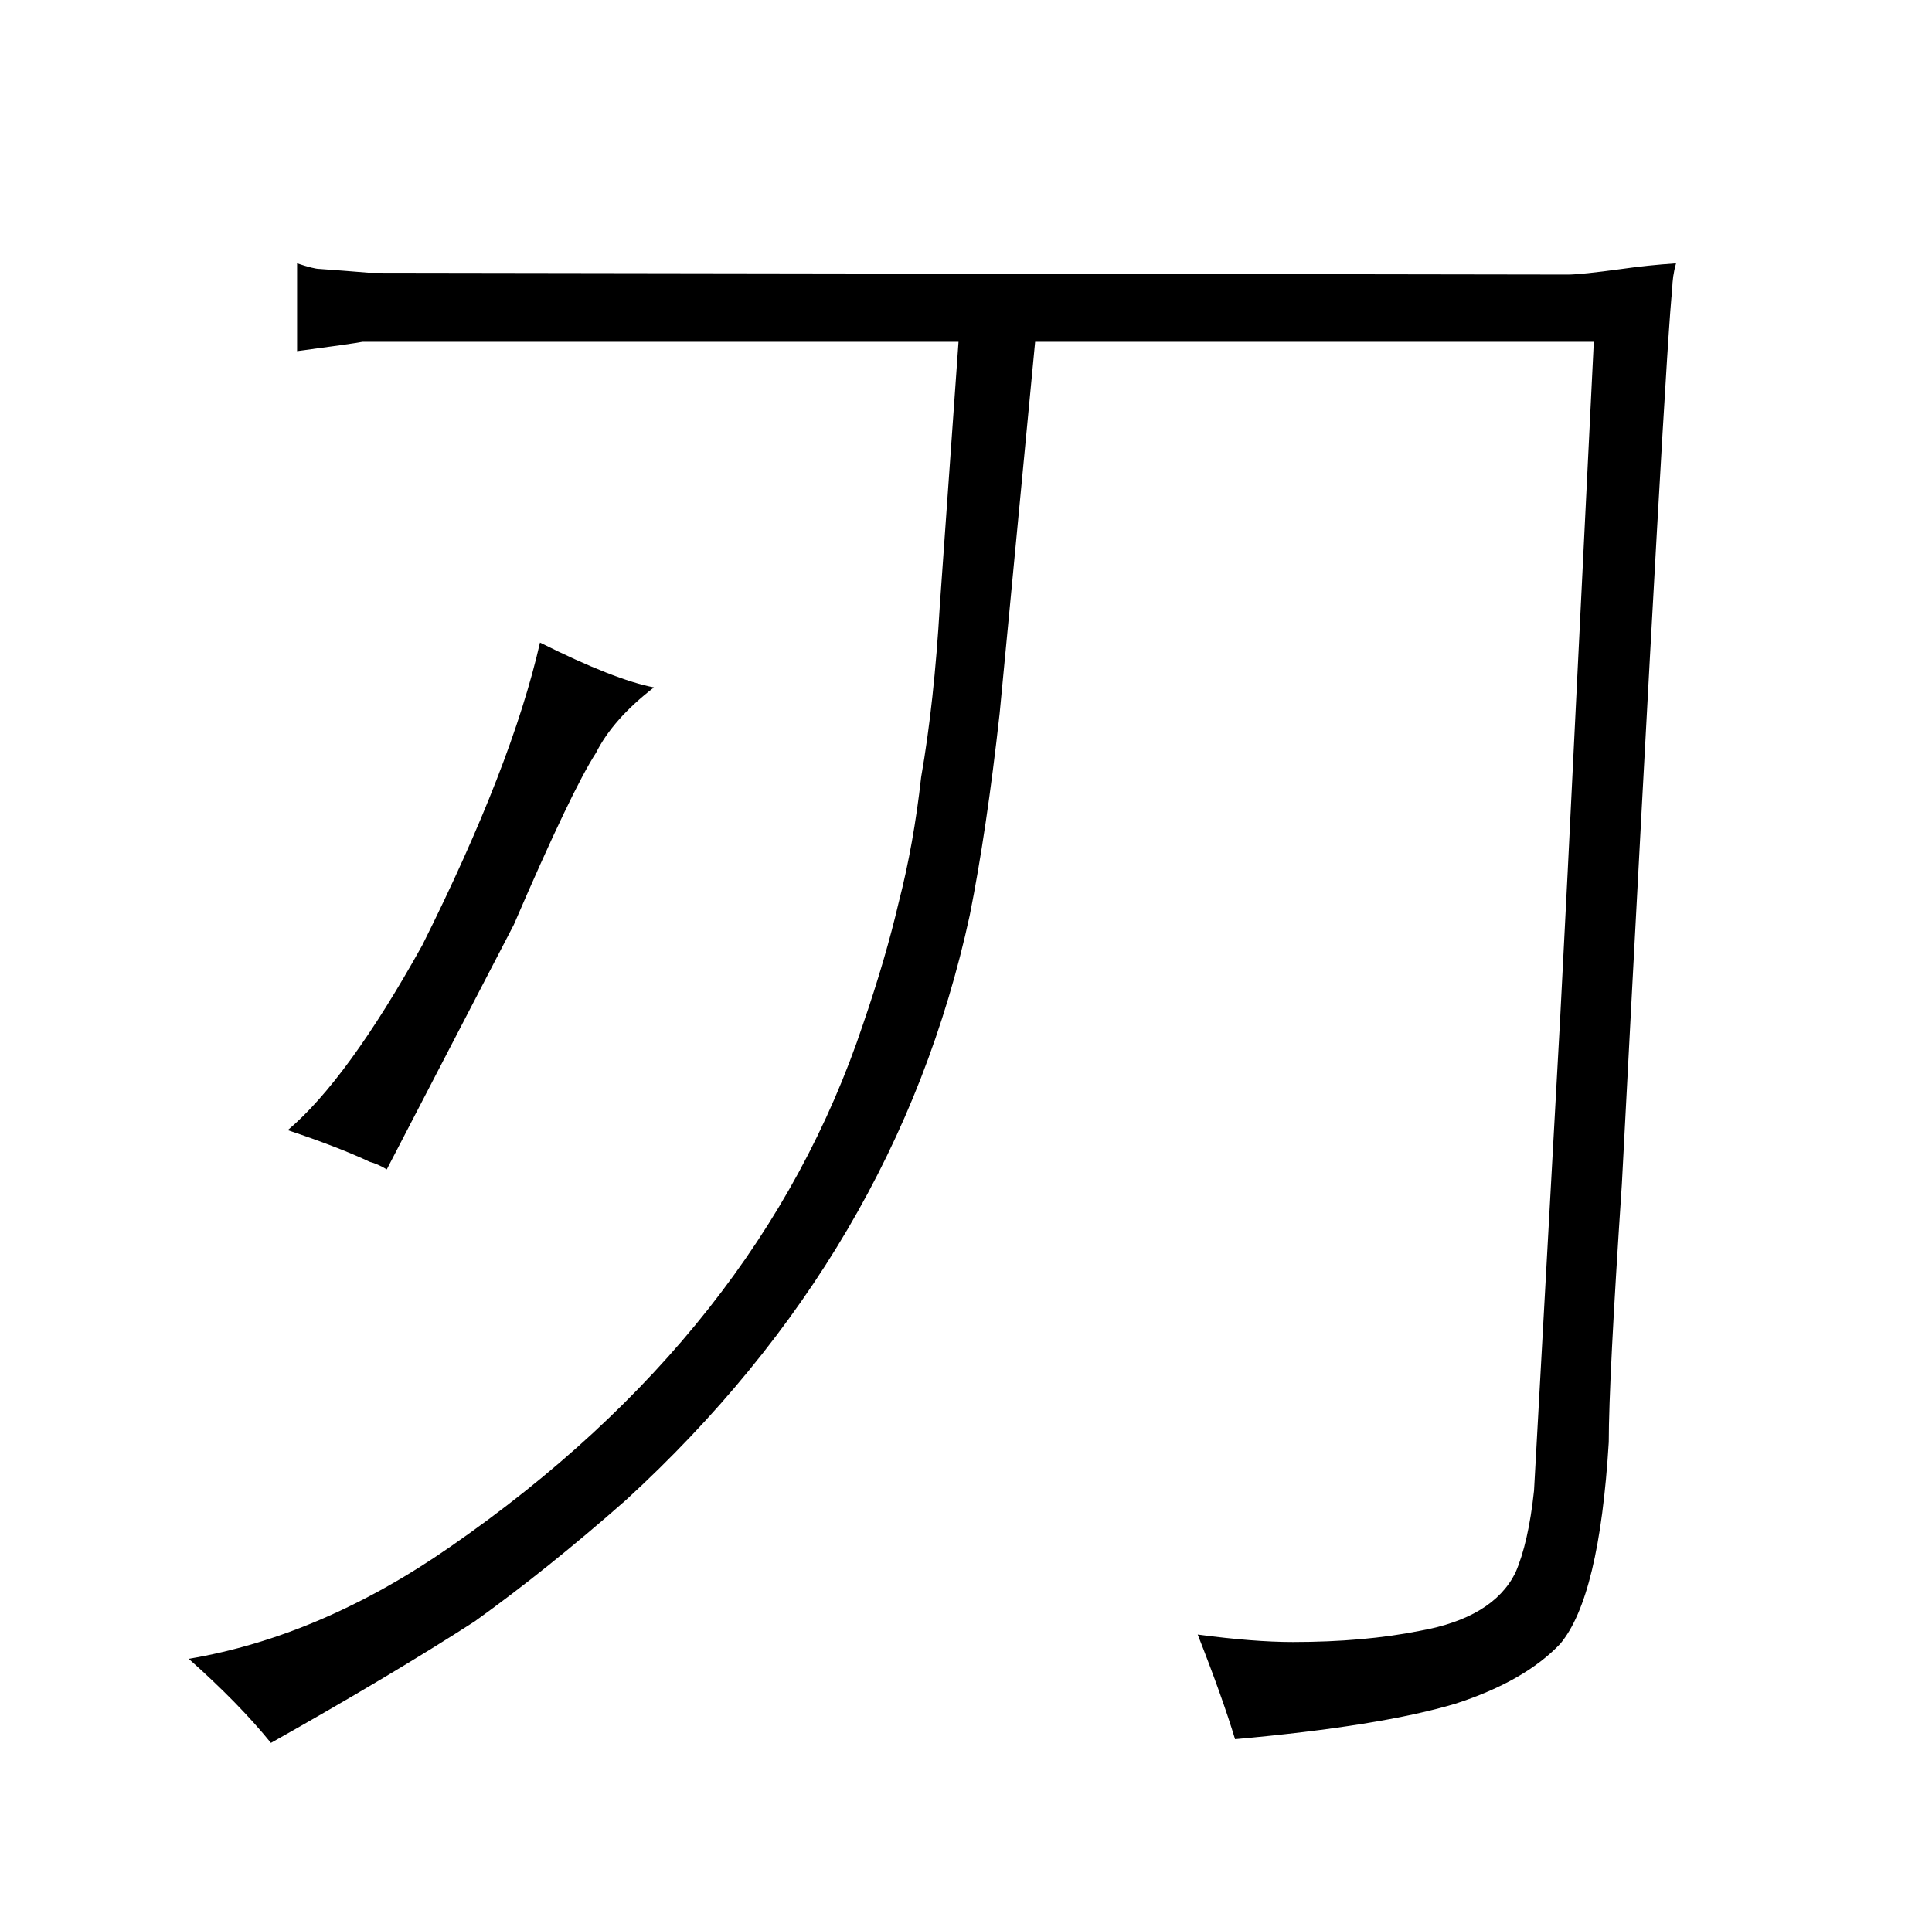 <?xml version="1.0" standalone="no"?>
<!DOCTYPE svg PUBLIC "-//W3C//DTD SVG 1.1//EN" "http://www.w3.org/Graphics/SVG/1.1/DTD/svg11.dtd" >
<svg xmlns="http://www.w3.org/2000/svg" xmlns:xlink="http://www.w3.org/1999/xlink" version="1.1" viewBox="-10 0 1034 1024">
  <g transform="matrix(1 0 0 -1 0 820)">
   <path fill="currentColor"
d="M843 637l-14 -284l-4 -78l-14 -253q-3 -28 -10 -44q-12 -24 -51 -31q-30 -6 -68 -6q-21 0 -51 4q13 -33 20 -56q78 7 118 19q37 12 56 32q21 25 26 108q0 33 7 138q24 459 27 479q0 7 2 14q-15 -1 -29 -3q-22 -3 -29 -3l-642 1q-12 1 -26 2q-3 0 -12 3v-47q30 4 35 5h319
l-10 -141q-3 -52 -10 -92q-4 -36 -12 -67q-7 -30 -19 -65q-55 -165 -221 -280q-69 -48 -140 -60q27 -24 44 -45q64 36 109 65q39 28 81 65q145 133 184 313q9 45 16 108l19 199h299zM144 215q27 -9 44 -17q4 -1 9 -4l68 131q31 72 44 92q9 18 31 35q-21 4 -61 24
q-15 -66 -63 -162q-40 -72 -72 -99v0z" />
  </g>

</svg>
